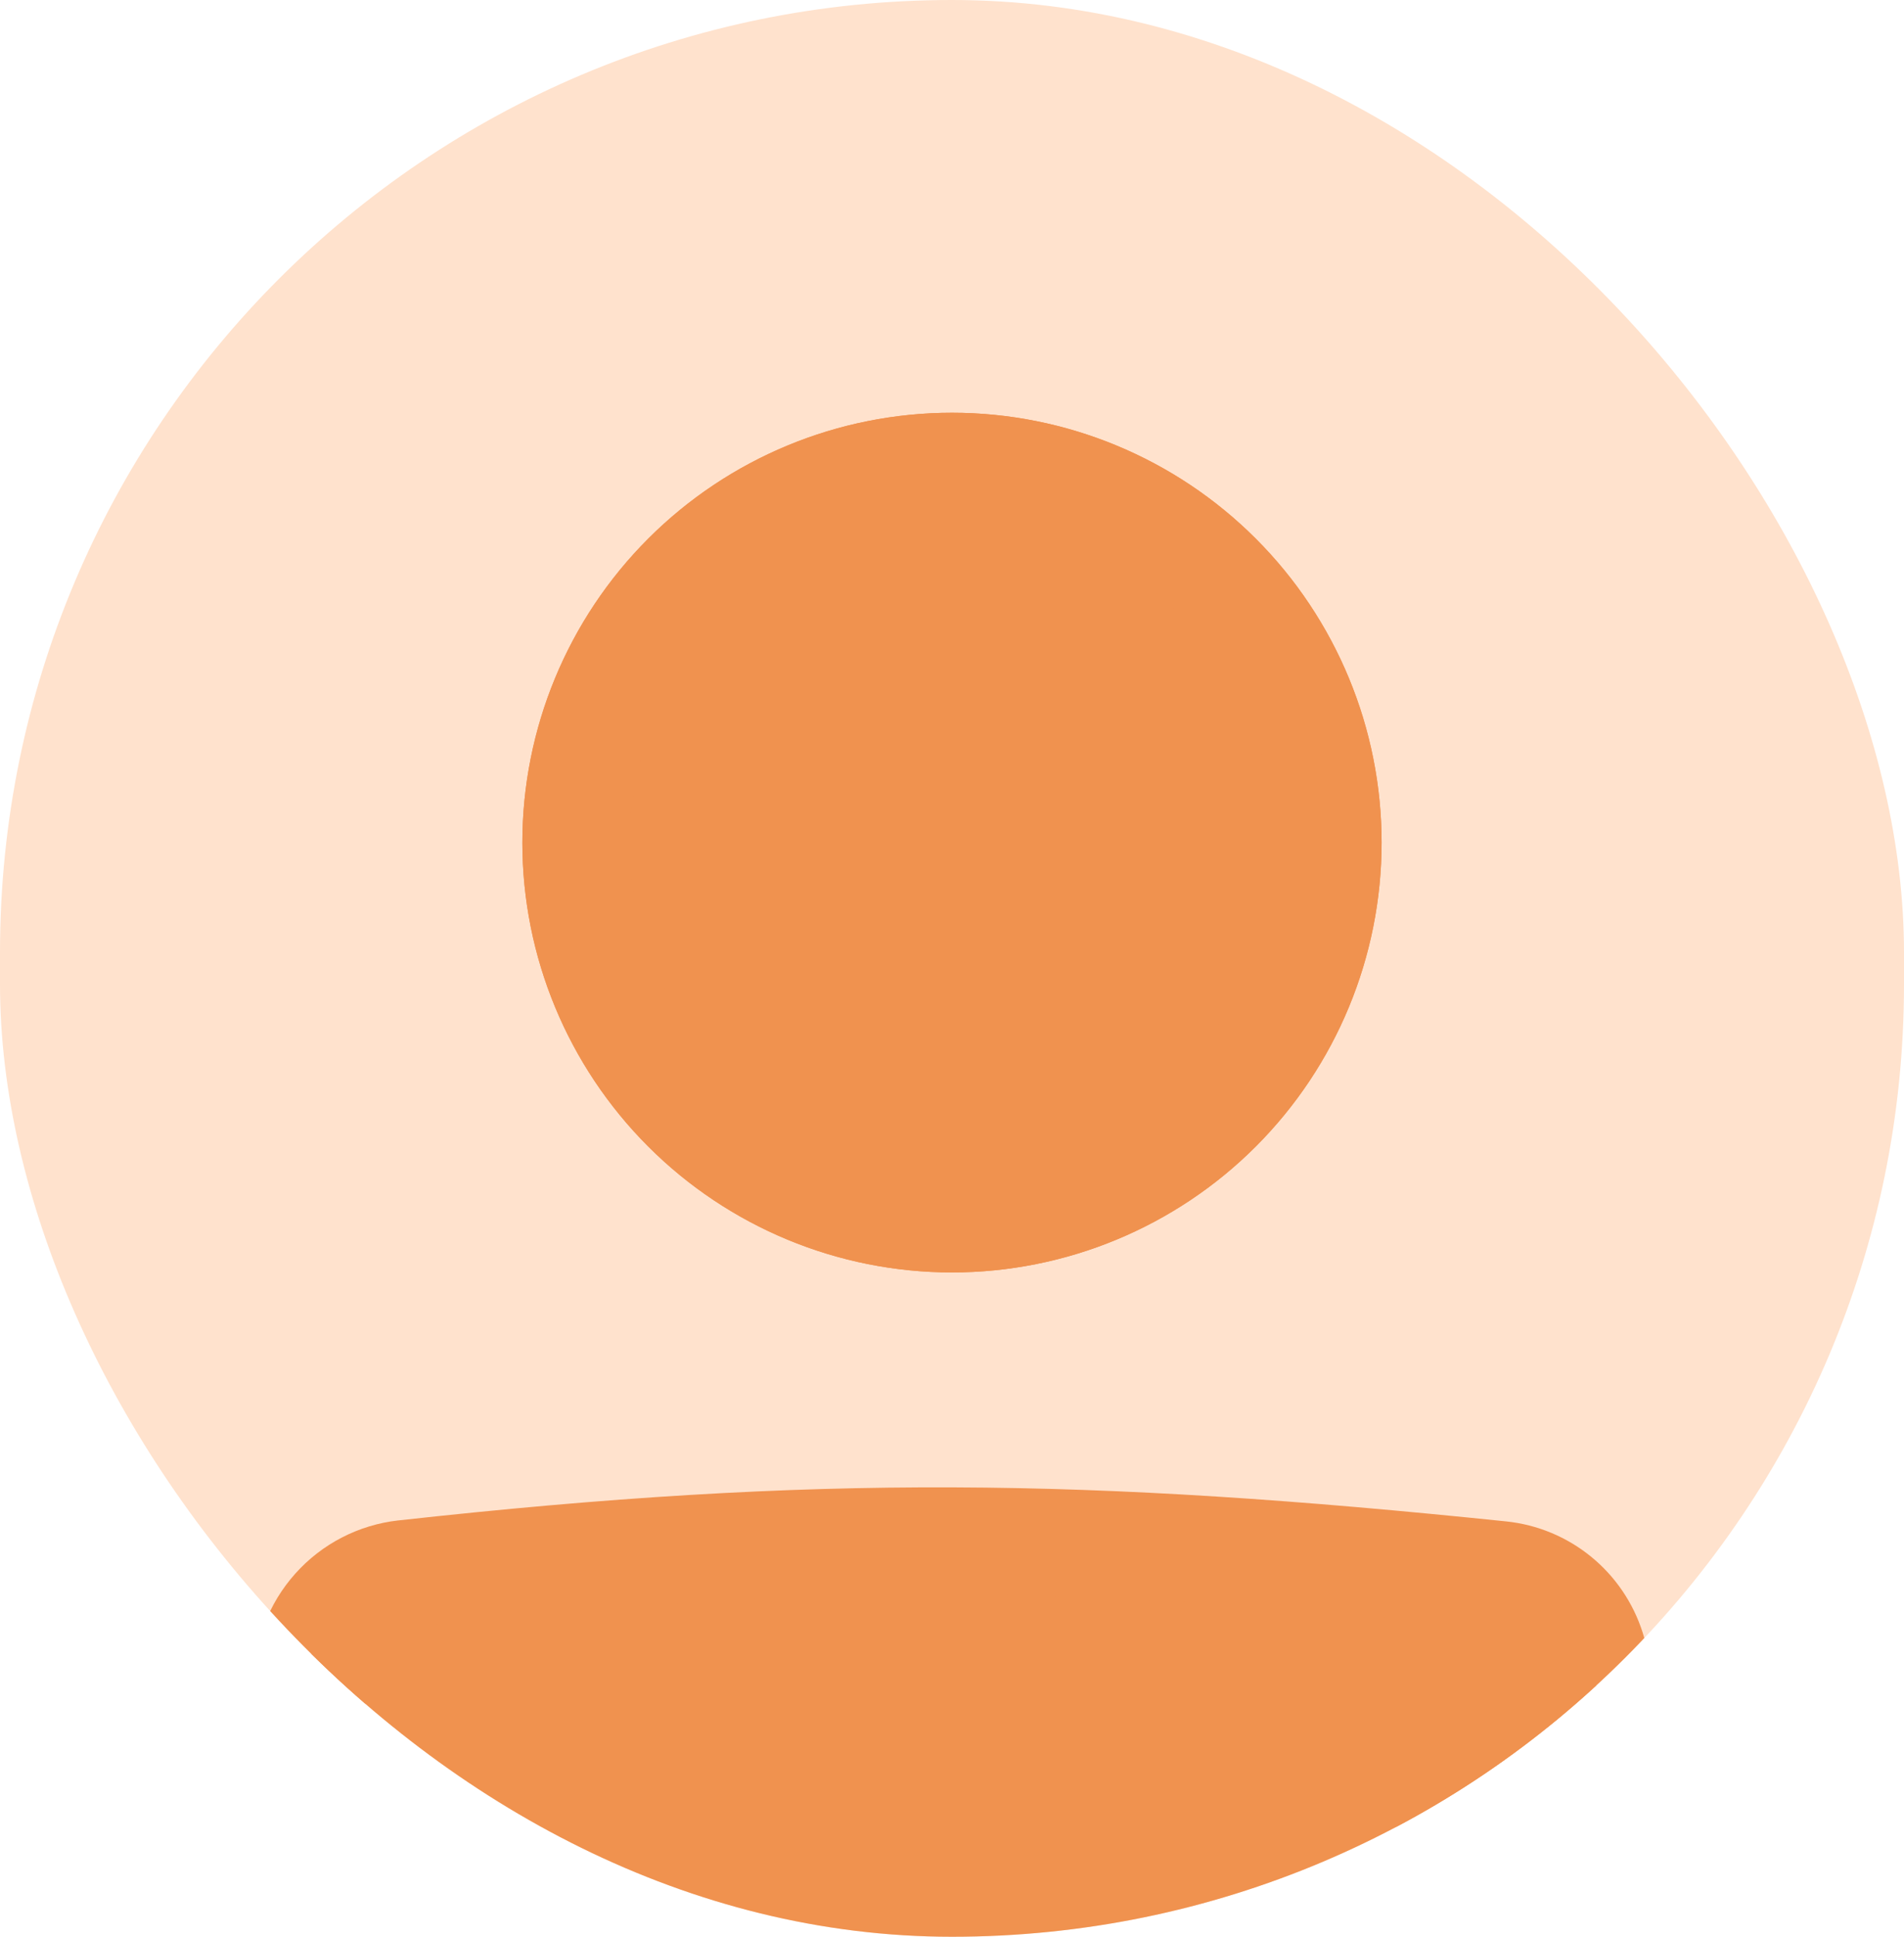 <svg width="60" height="61" viewBox="0 0 60 61" fill="none" xmlns="http://www.w3.org/2000/svg">
<g clip-path="url(#clip0_197_200)">
<rect width="60" height="61" rx="30" fill="#FFE2CD"/>
<path d="M9.692 52.989C9.692 51.241 10.999 49.763 12.738 49.571C25.794 48.125 34.264 48.256 47.292 49.603C47.942 49.671 48.559 49.927 49.066 50.34C49.573 50.753 49.949 51.305 50.148 51.928C50.347 52.551 50.36 53.219 50.186 53.849C50.011 54.48 49.657 55.046 49.167 55.478C33.792 68.879 25.006 68.695 10.775 55.492C10.082 54.849 9.692 53.935 9.692 52.991V52.989Z" fill="#F0924F"/>
<path fill-rule="evenodd" clip-rule="evenodd" d="M47.117 51.285C34.193 49.948 25.845 49.823 12.923 51.253C12.498 51.302 12.105 51.507 11.822 51.828C11.538 52.148 11.382 52.562 11.385 52.991C11.385 53.475 11.586 53.933 11.926 54.251C18.98 60.794 24.324 63.75 29.548 63.769C34.791 63.787 40.423 60.855 48.055 54.204C48.297 53.988 48.472 53.707 48.557 53.393C48.643 53.08 48.635 52.749 48.536 52.44C48.437 52.131 48.25 51.857 47.998 51.653C47.746 51.448 47.44 51.321 47.117 51.286V51.285ZM12.552 47.888C25.745 46.428 34.339 46.56 47.468 47.919C48.446 48.021 49.374 48.406 50.137 49.028C50.9 49.649 51.465 50.479 51.764 51.417C52.062 52.354 52.081 53.358 51.818 54.306C51.554 55.255 51.02 56.105 50.28 56.754C42.538 63.503 36.09 67.179 29.538 67.153C22.967 67.13 16.803 63.391 9.626 56.732C9.112 56.254 8.703 55.674 8.423 55.03C8.143 54.386 7.999 53.691 8 52.989C7.998 51.727 8.461 50.509 9.301 49.568C10.141 48.626 11.298 48.028 12.552 47.887V47.888Z" fill="#F0924F"/>
<path d="M43.538 26.538C43.538 30.129 42.112 33.572 39.573 36.111C37.034 38.65 33.59 40.077 30 40.077C26.409 40.077 22.966 38.65 20.427 36.111C17.888 33.572 16.461 30.129 16.461 26.538C16.461 22.948 17.888 19.504 20.427 16.965C22.966 14.426 26.409 13 30 13C33.59 13 37.034 14.426 39.573 16.965C42.112 19.504 43.538 22.948 43.538 26.538Z" fill="#F0924F"/>
<path fill-rule="evenodd" clip-rule="evenodd" d="M30 36.692C32.693 36.692 35.275 35.622 37.179 33.718C39.084 31.814 40.154 29.231 40.154 26.538C40.154 23.845 39.084 21.263 37.179 19.358C35.275 17.454 32.693 16.385 30 16.385C27.307 16.385 24.724 17.454 22.82 19.358C20.916 21.263 19.846 23.845 19.846 26.538C19.846 29.231 20.916 31.814 22.82 33.718C24.724 35.622 27.307 36.692 30 36.692ZM30 40.077C33.59 40.077 37.034 38.65 39.573 36.111C42.112 33.572 43.538 30.129 43.538 26.538C43.538 22.948 42.112 19.504 39.573 16.965C37.034 14.426 33.59 13 30 13C26.409 13 22.966 14.426 20.427 16.965C17.888 19.504 16.461 22.948 16.461 26.538C16.461 30.129 17.888 33.572 20.427 36.111C22.966 38.65 26.409 40.077 30 40.077Z" fill="#F0924F"/>
</g>
<defs>
<clipPath id="clip0_197_200">
<rect width="60" height="61" rx="30" fill="white"/>
</clipPath>
</defs>
</svg>

